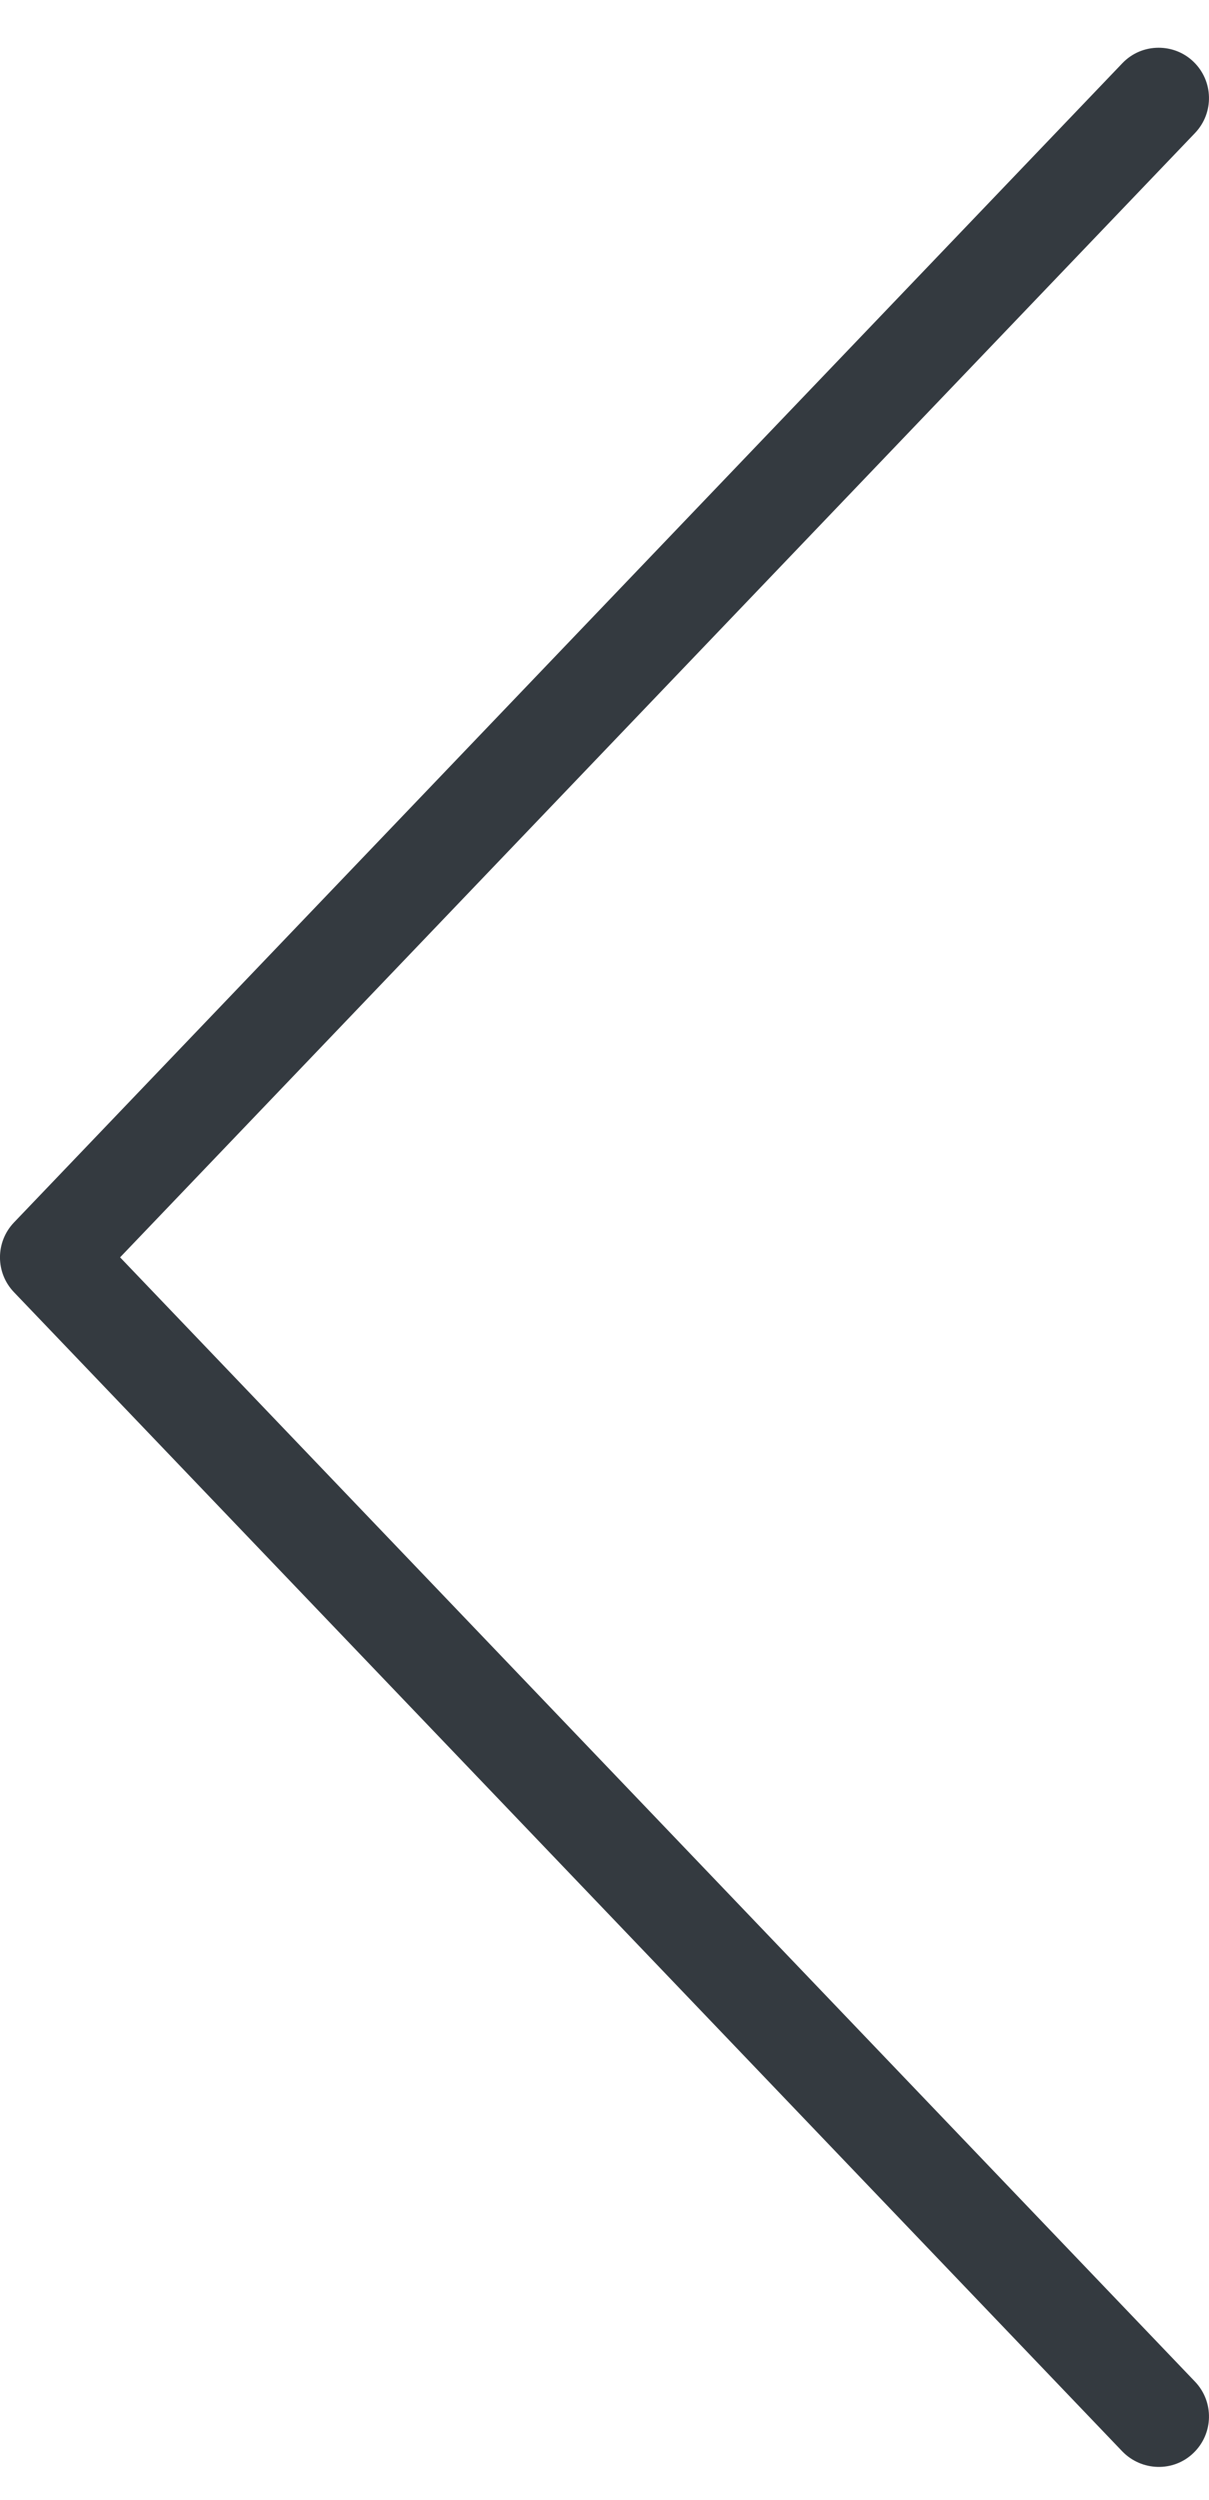 <svg width="15" height="31" viewBox="0 0 15 31" fill="none" xmlns="http://www.w3.org/2000/svg">
<path d="M1.49 15.592L14.827 29.535C15.065 29.785 15.056 30.18 14.807 30.419C14.56 30.658 14.164 30.647 13.924 30.399L0.173 16.024C-0.058 15.783 -0.058 15.402 0.173 15.16L13.924 0.785C14.047 0.656 14.21 0.592 14.375 0.592C14.53 0.592 14.687 0.649 14.807 0.765C15.056 1.004 15.065 1.399 14.827 1.649L1.49 15.592Z" fill="#343A40"/>
</svg>
